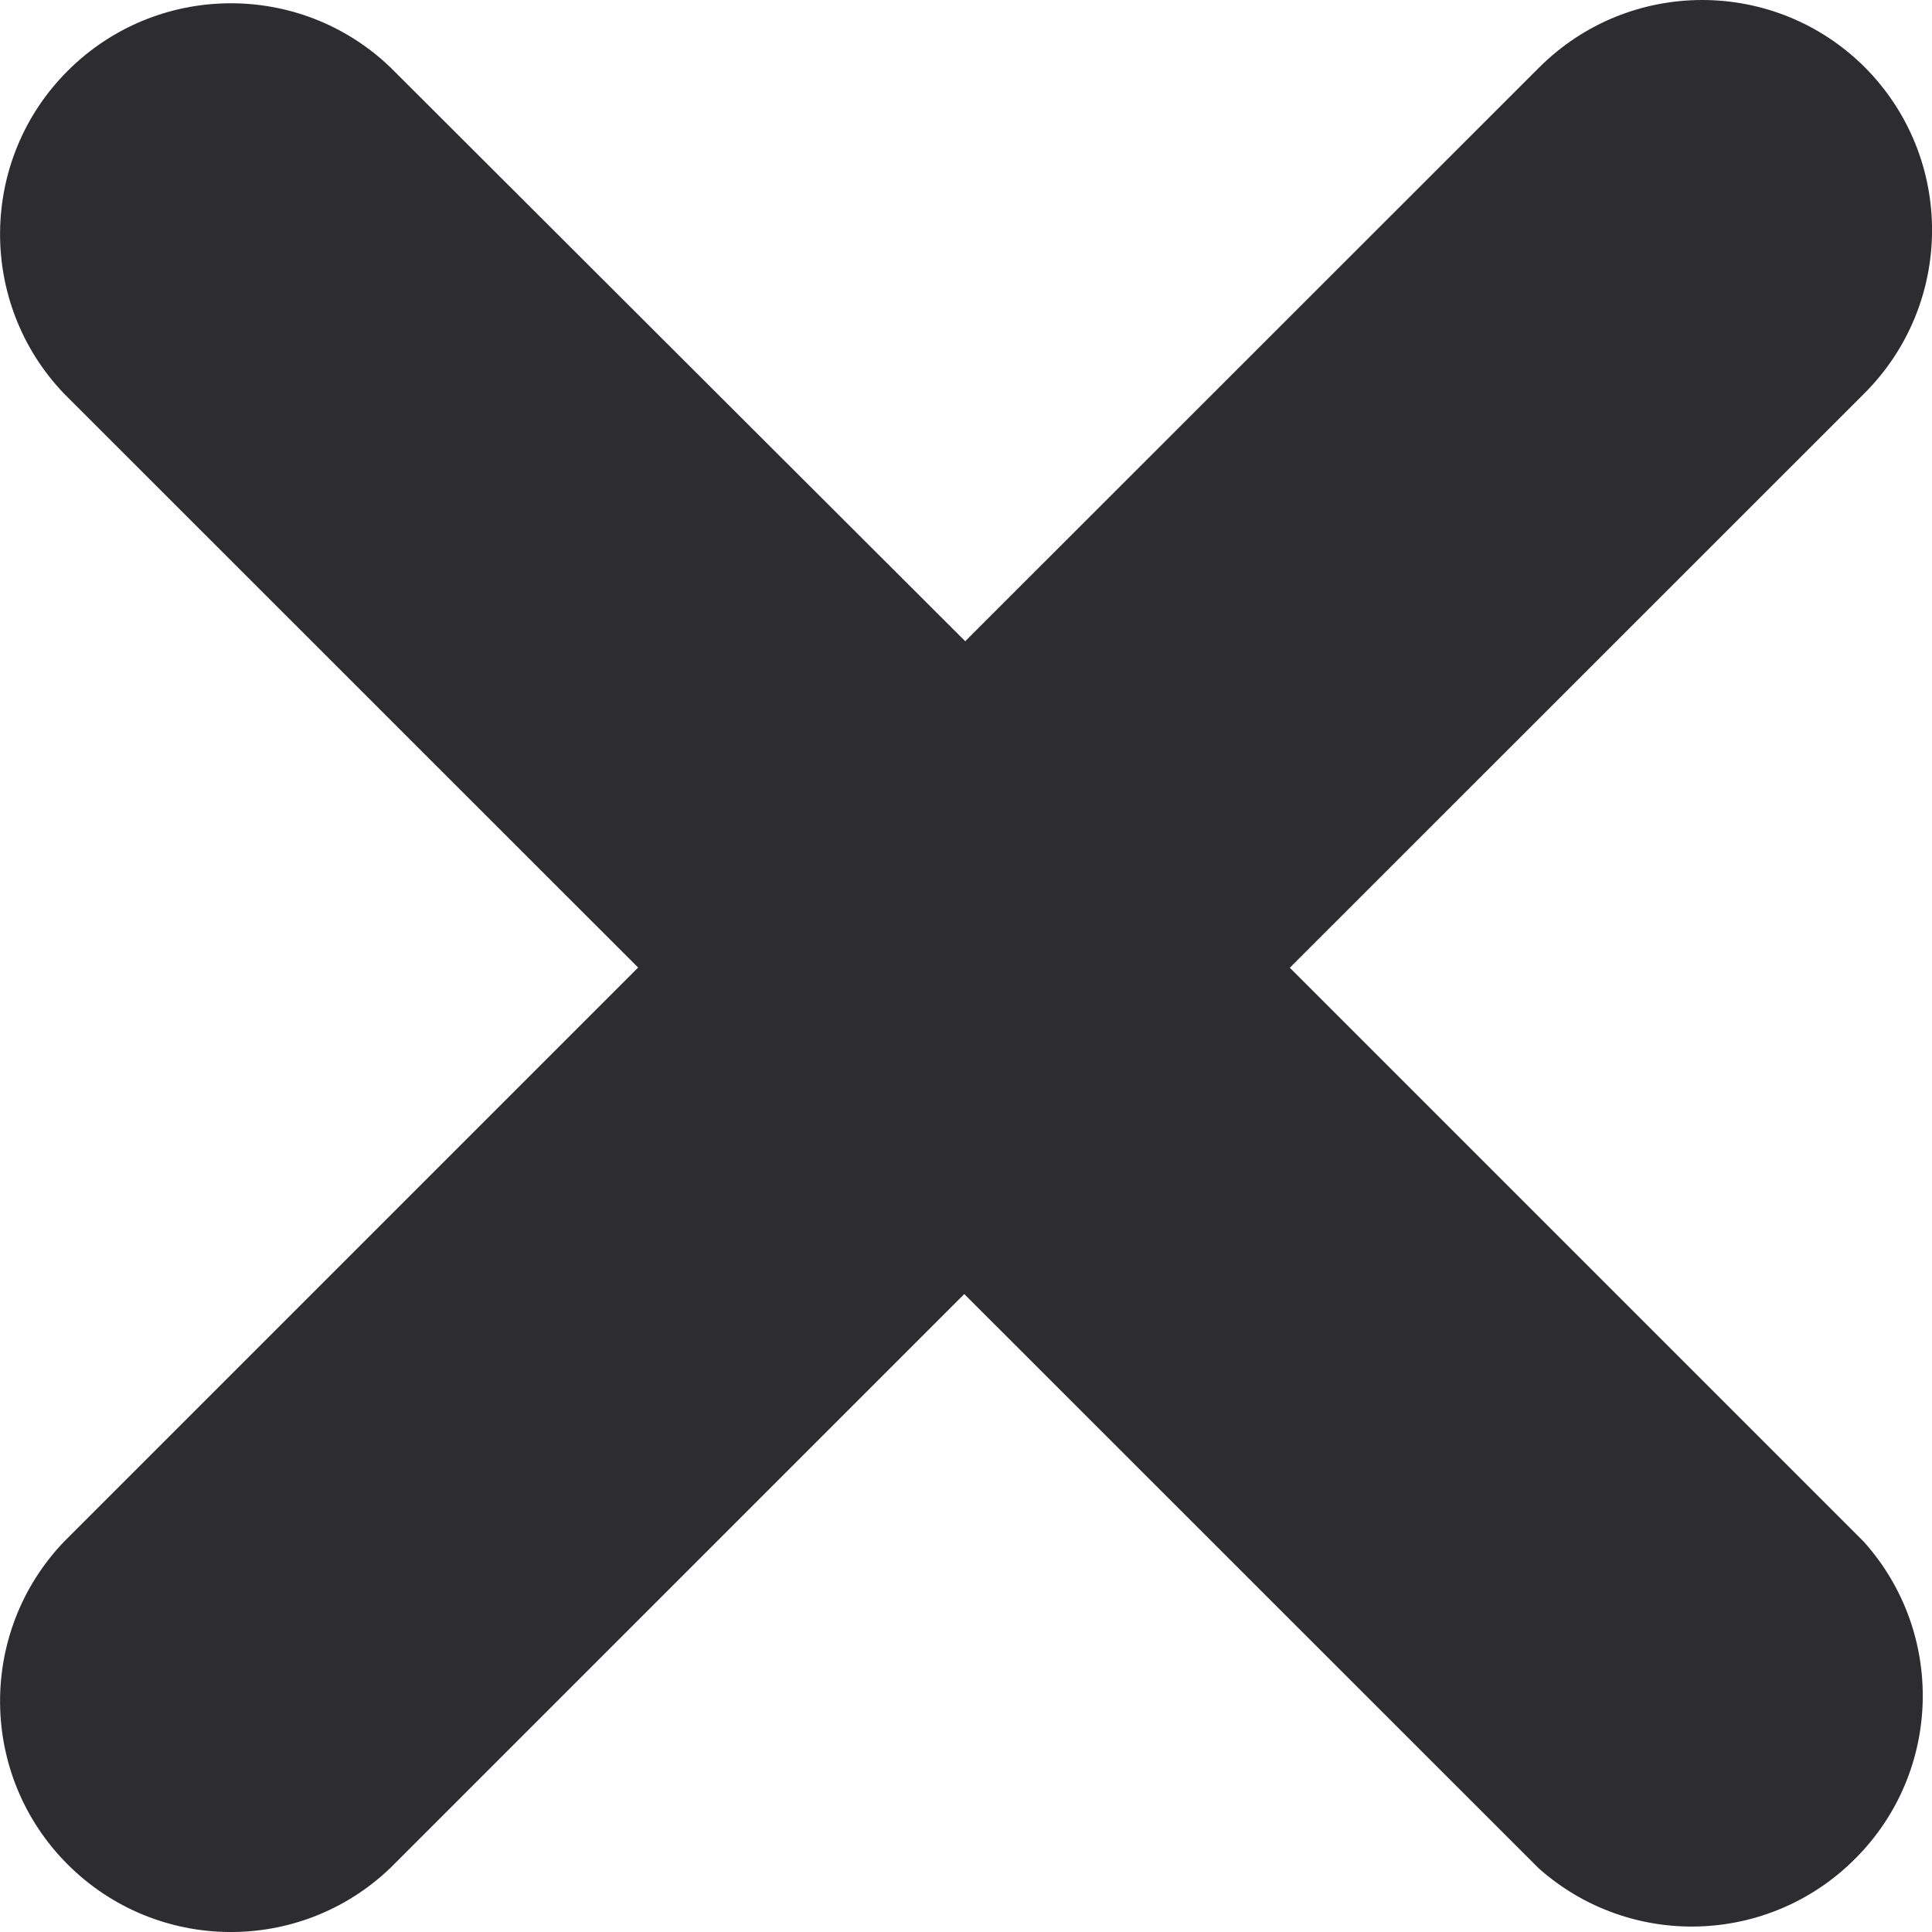 <?xml version="1.0" encoding="UTF-8"?>
<svg width="10px" height="10px" viewBox="0 0 10 10" version="1.1" xmlns="http://www.w3.org/2000/svg" xmlns:xlink="http://www.w3.org/1999/xlink">
    <!-- Generator: Sketch 52.3 (67297) - http://www.bohemiancoding.com/sketch -->
    <title>Path</title>
    <desc>Created with Sketch.</desc>
    <g id="Page-1" stroke="none" stroke-width="1" fill="none" fill-rule="evenodd">
        <g id="1-ENV-/-Data-/-Keysets-Copy" transform="translate(-1354, -683)" fill="#2D2D2F">
            <g id="delete-2-alternate" transform="translate(1346, 365)">
                <path d="M17.652,318.348 C17.187,317.884 16.434,317.884 15.968,318.348 L12.996,321.319 L10.02,318.348 C9.551,317.899 8.809,317.908 8.35,318.367 C7.891,318.826 7.883,319.568 8.331,320.037 L11.303,323.008 L8.331,325.98 C7.883,326.449 7.891,327.191 8.35,327.65 C8.809,328.109 9.551,328.118 10.02,327.669 L12.991,324.698 L15.964,327.67 C16.437,328.091 17.156,328.069 17.603,327.62 C18.051,327.172 18.07,326.453 17.648,325.981 L14.676,323.009 L17.648,320.038 C18.116,319.572 18.118,318.816 17.652,318.348 Z" id="Path"></path>
            </g>
        </g>
    </g>
</svg>